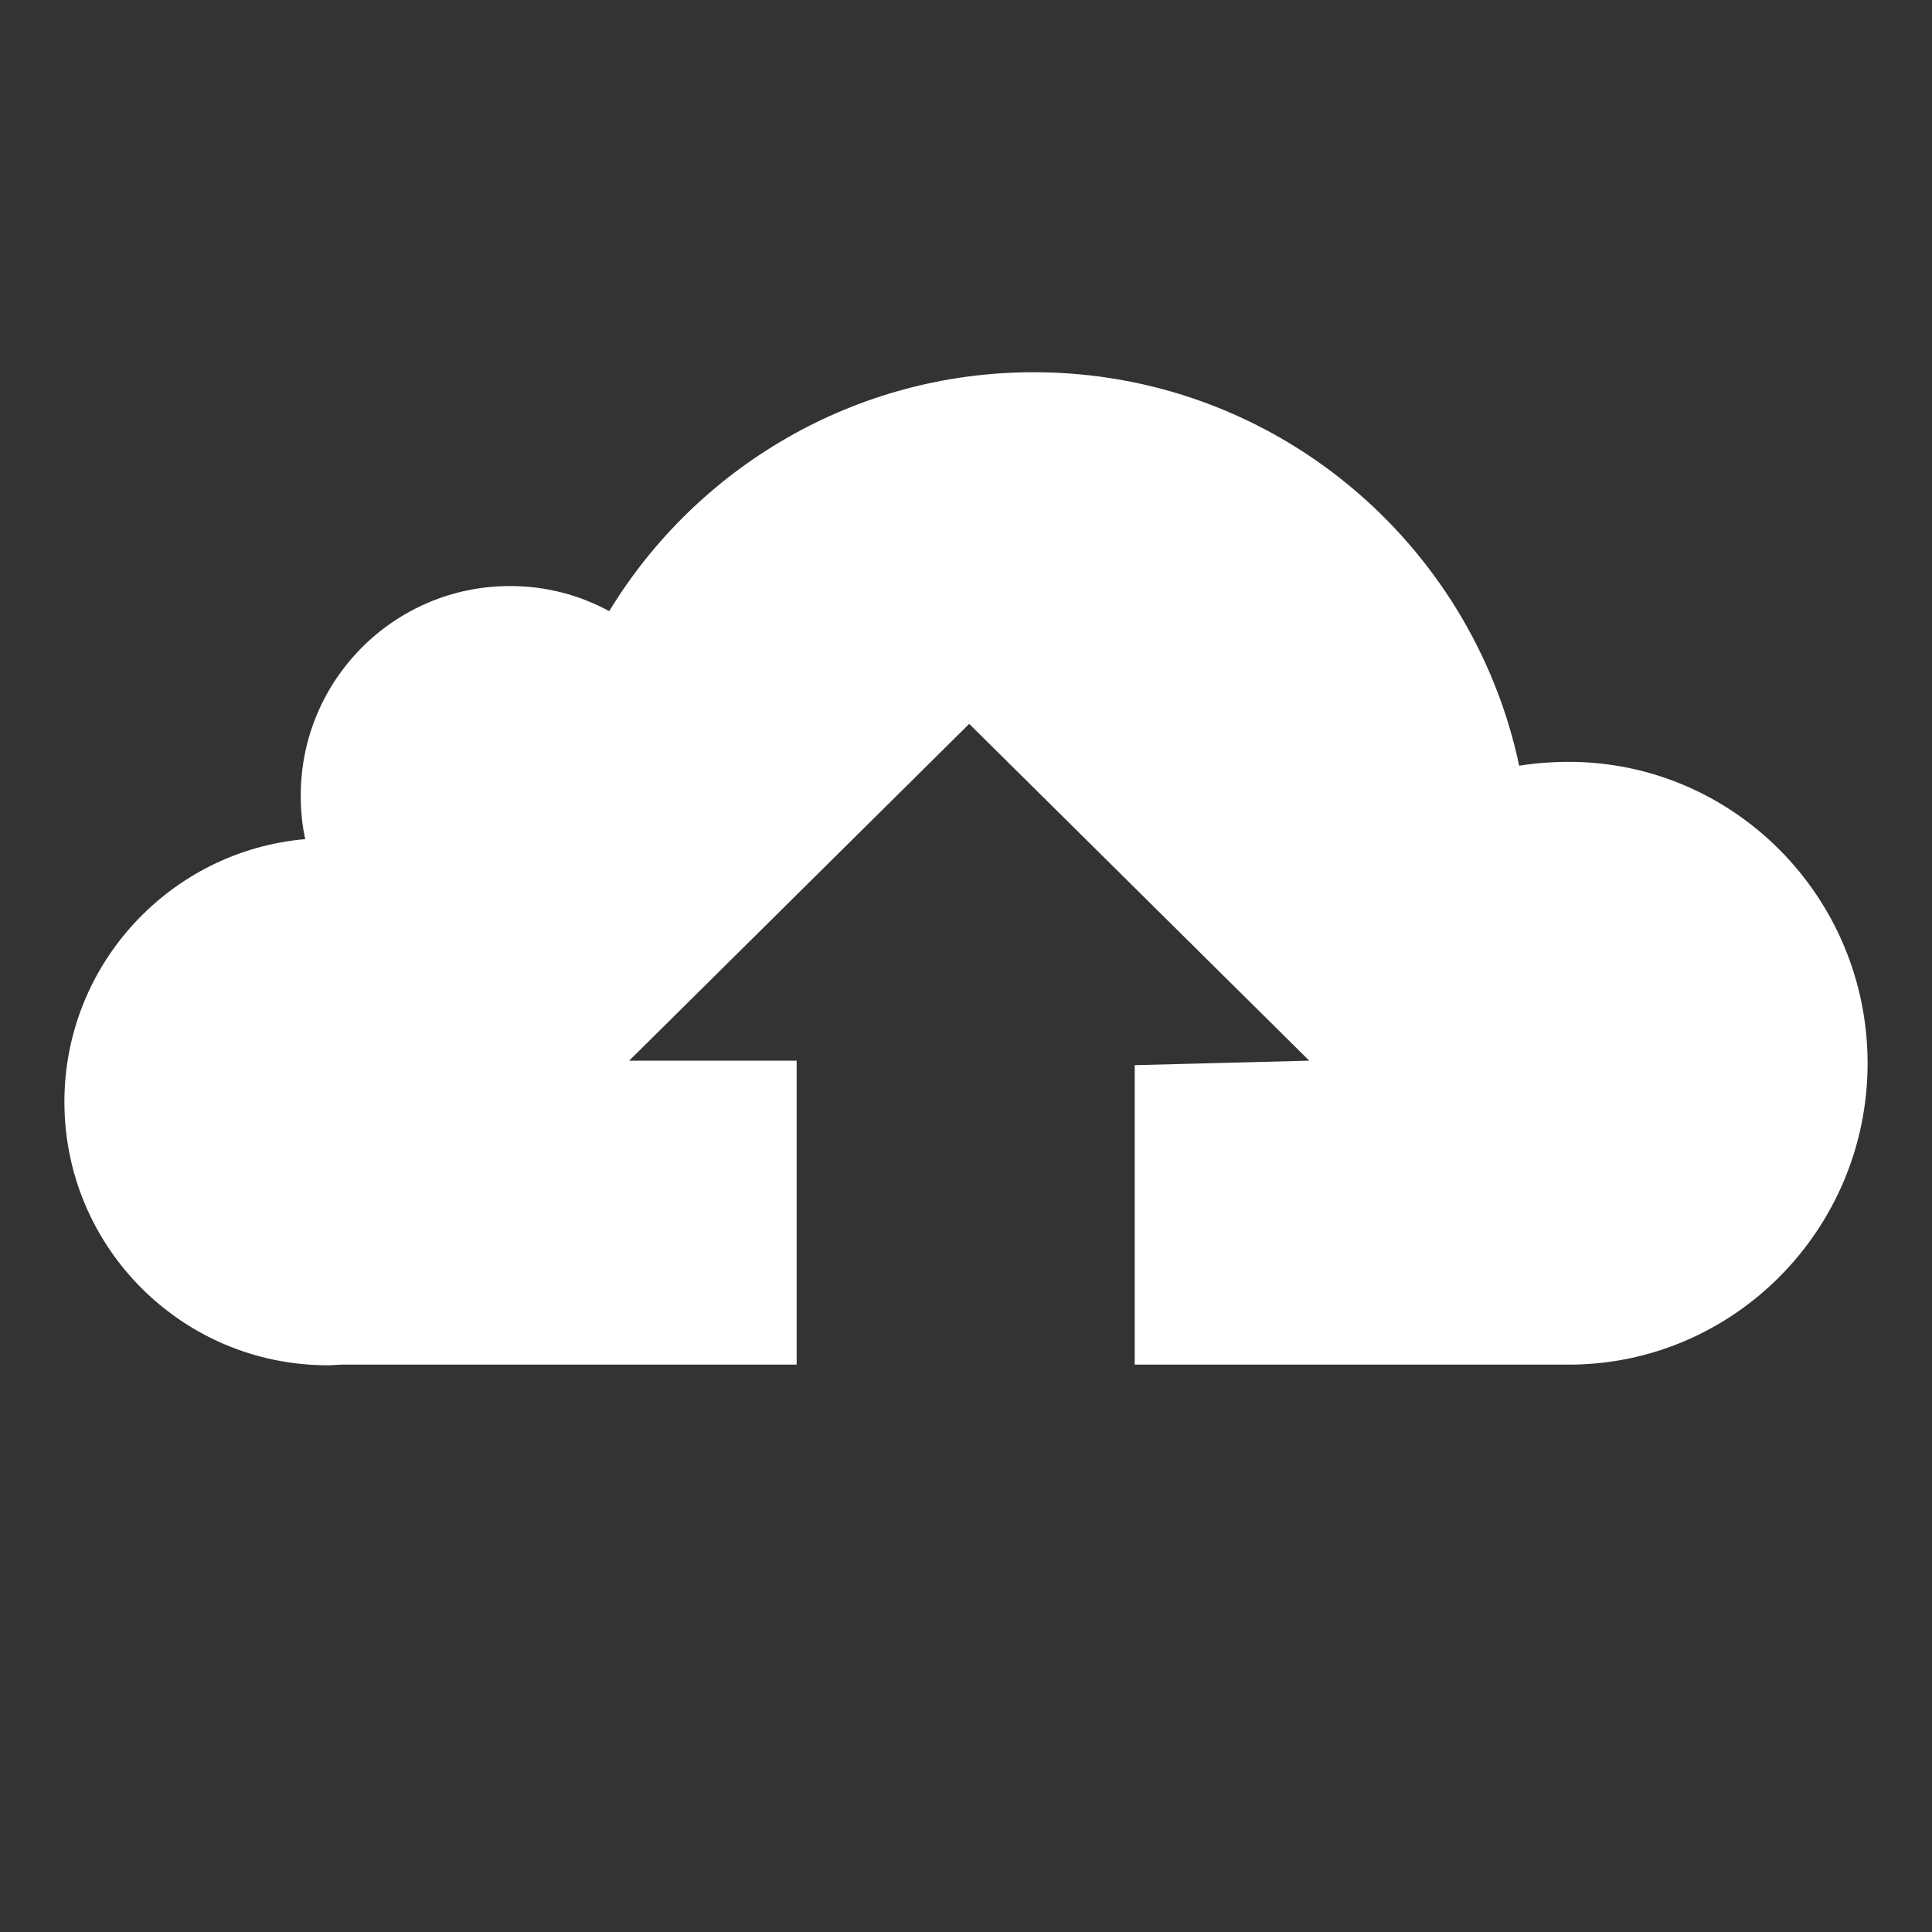 <?xml version="1.0" encoding="utf-8"?>
<!-- Generator: Adobe Illustrator 19.2.1, SVG Export Plug-In . SVG Version: 6.00 Build 0)  -->
<svg version="1.1" id="Layer_1" xmlns="http://www.w3.org/2000/svg" xmlns:xlink="http://www.w3.org/1999/xlink" x="0px" y="0px"
	 viewBox="0 0 300 300" style="enable-background:new 0 0 300 300;" xml:space="preserve">
<rect x="0" y="0" width="300" height="300" fill="#333333" stroke="none"/>
<style type="text/css">
	.st0{fill:#FFFFFF;}
</style>
<title>Artboard 1</title>
<desc>Created with Sketch.</desc>
<g id="Page-1">
	<g id="Artboard-1">
		<path id="Combined-Shape" class="st0" d="M123.7,211.9H53.1c-0.7,0-1.4,0.1-2.2,0.1C28.3,212,10,193.7,10,171.1
			c0-21.4,16.5-39,37.4-40.8c-0.5-2.2-0.7-4.5-0.7-6.8c0-17.9,14.5-32.5,32.5-32.5c5.6,0,10.8,1.4,15.4,3.9
			c13.5-22.2,38-37.1,65.9-37.1c37.1,0,68,26.2,75.4,61.1c2.5-0.4,5.1-0.6,7.7-0.6c25.6,0,46.4,21,46.4,46.8s-20.8,46.8-46.4,46.8
			c-0.1,0-0.1,0-0.2,0l-67.2,0v-46.5l27.1-0.7l-52.8-52.3l-52.8,52.3h26V211.9z"/>
	</g>
</g>
</svg>
